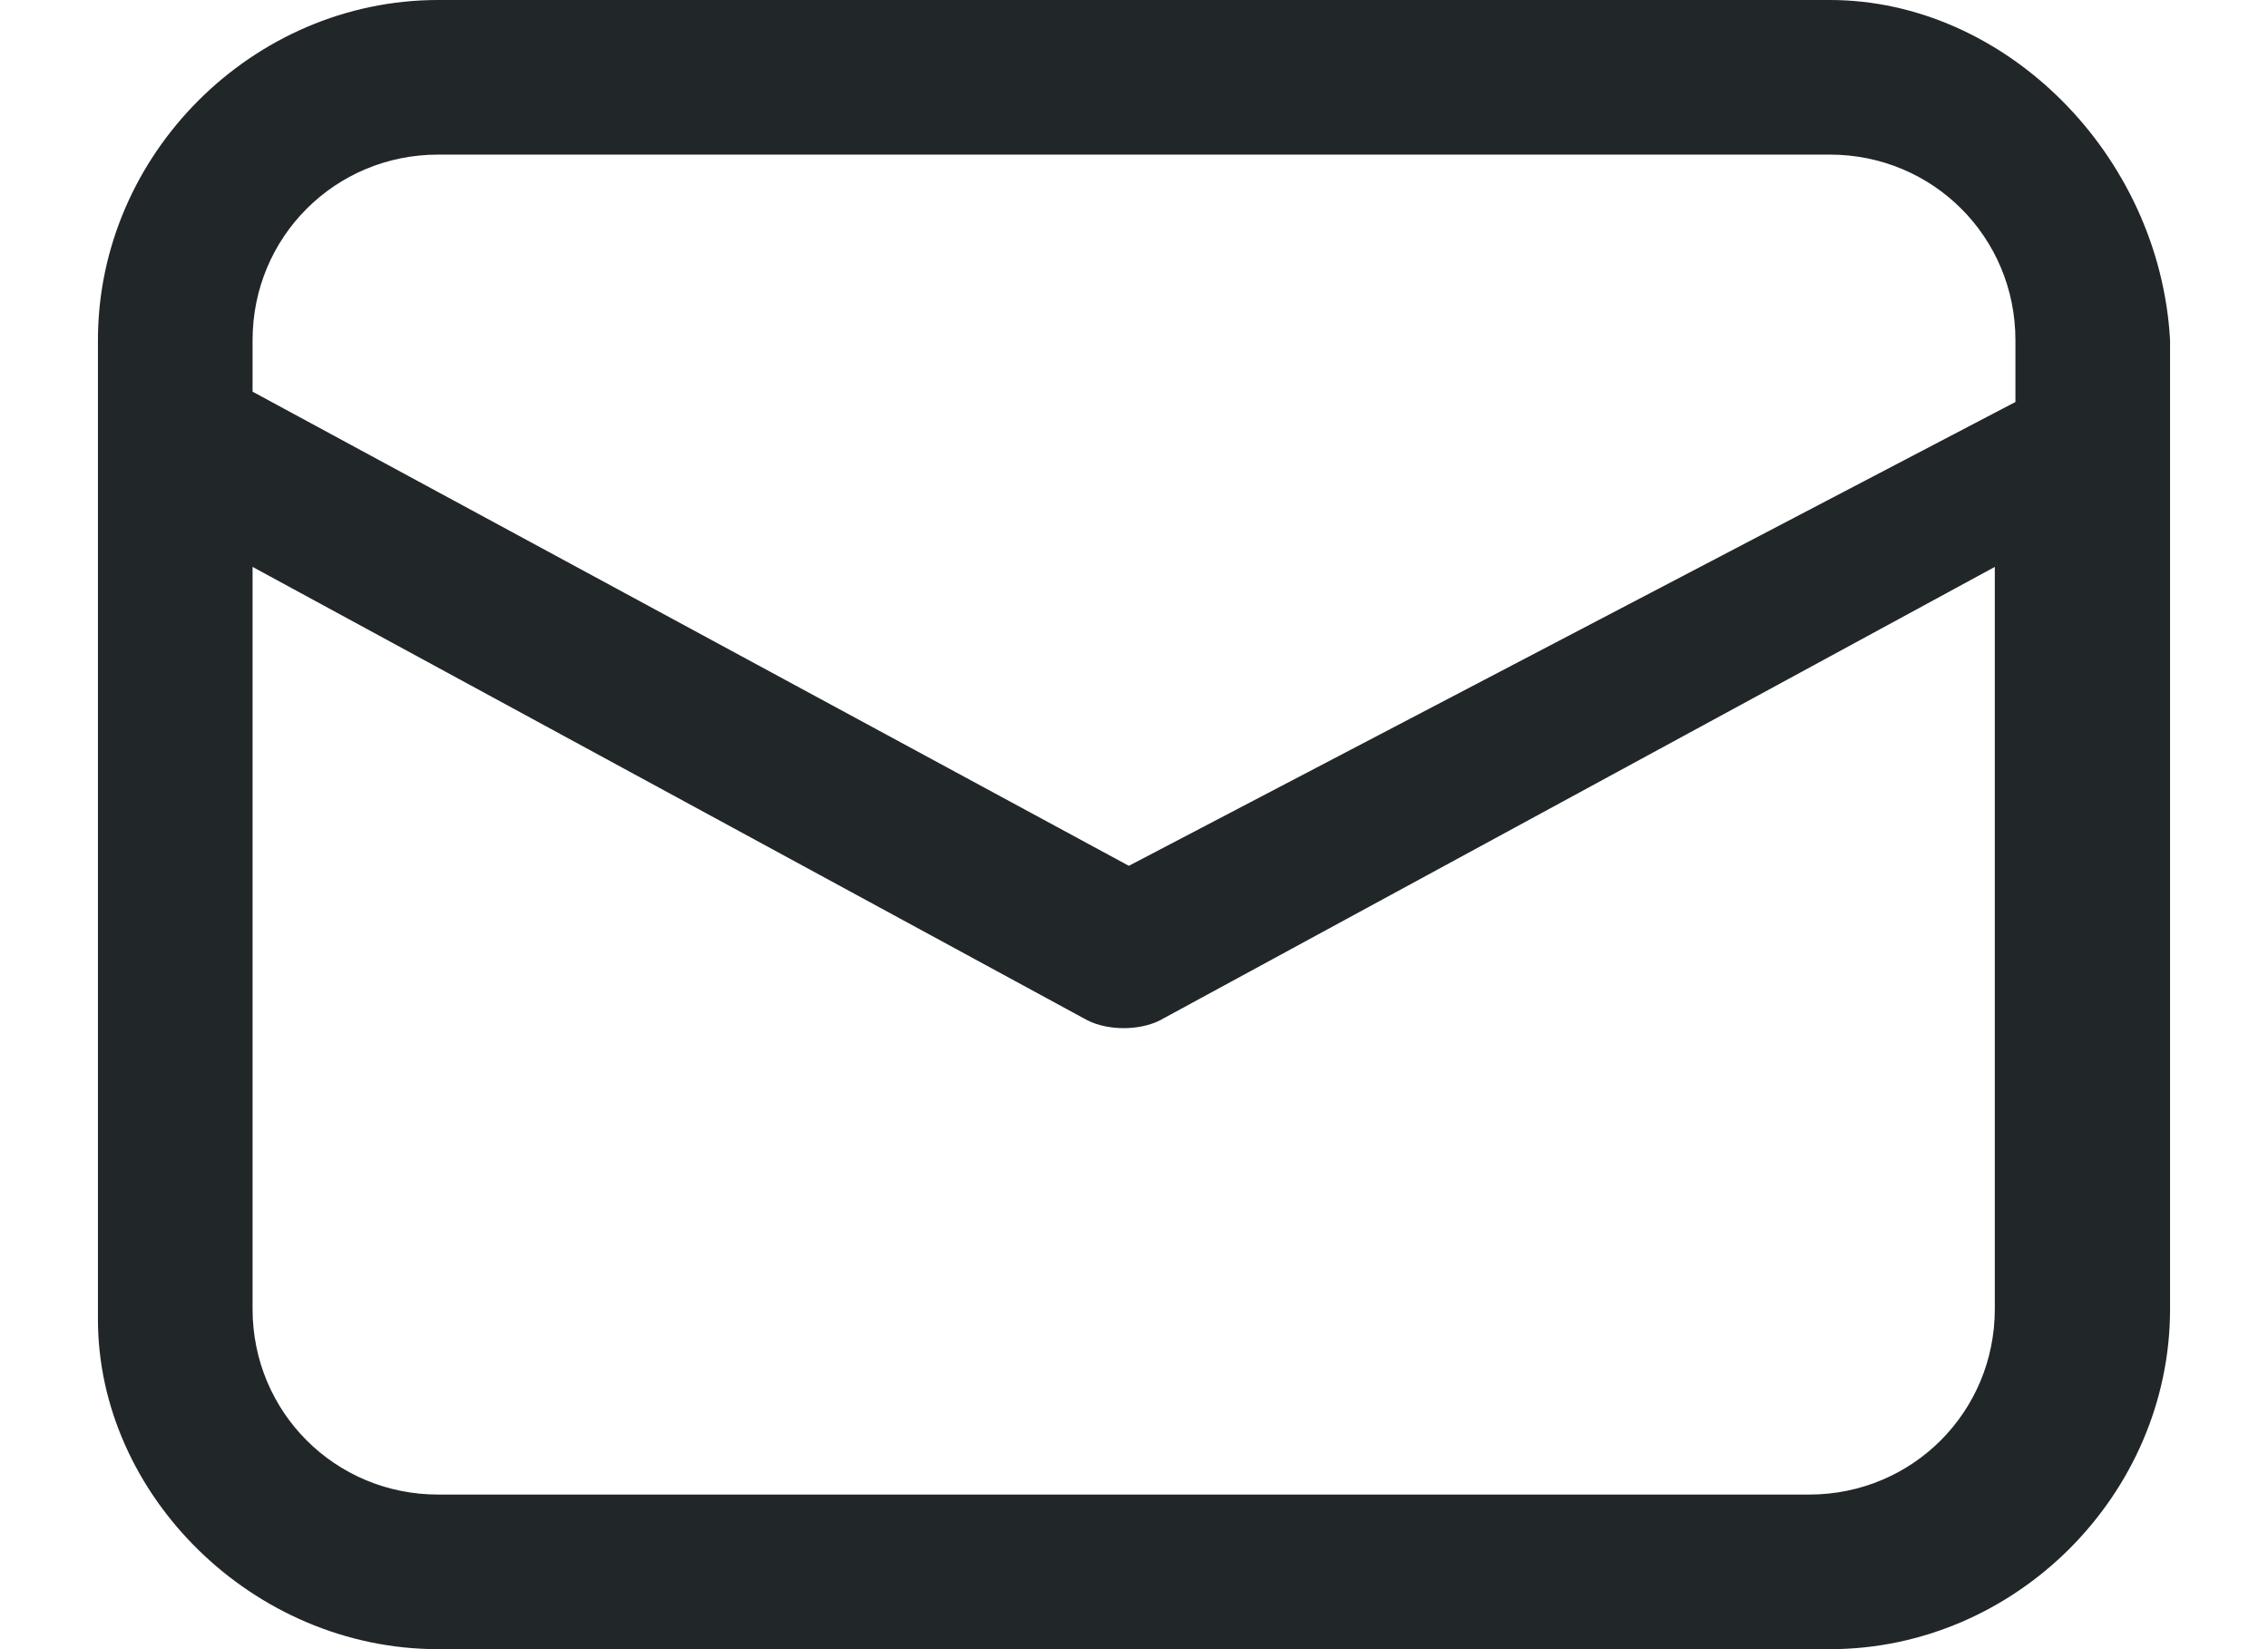 <svg width="22" height="16" viewBox="0 0 22 16" fill="none" xmlns="http://www.w3.org/2000/svg">
<path d="M4.25 0C2.45 0 0.95 1.5 0.95 3.3V12.8C0.95 14.5 2.45 16 4.25 16H17.75C19.55 16 21.05 14.5 21.05 12.7V3.3C20.95 1.5 19.45 0 17.75 0H4.25ZM4.25 1.5H17.75C18.75 1.5 19.55 2.3 19.55 3.3V3.9L10.95 8.4L2.45 3.8V3.3C2.45 2.3 3.25 1.5 4.25 1.5ZM2.45 5.5L10.55 9.9C10.75 10 11.05 10 11.25 9.9L19.35 5.5V12.7C19.35 13.7 18.55 14.5 17.55 14.5H4.25C3.25 14.5 2.45 13.7 2.45 12.7V5.5Z" fill="#212629"/>
</svg>
